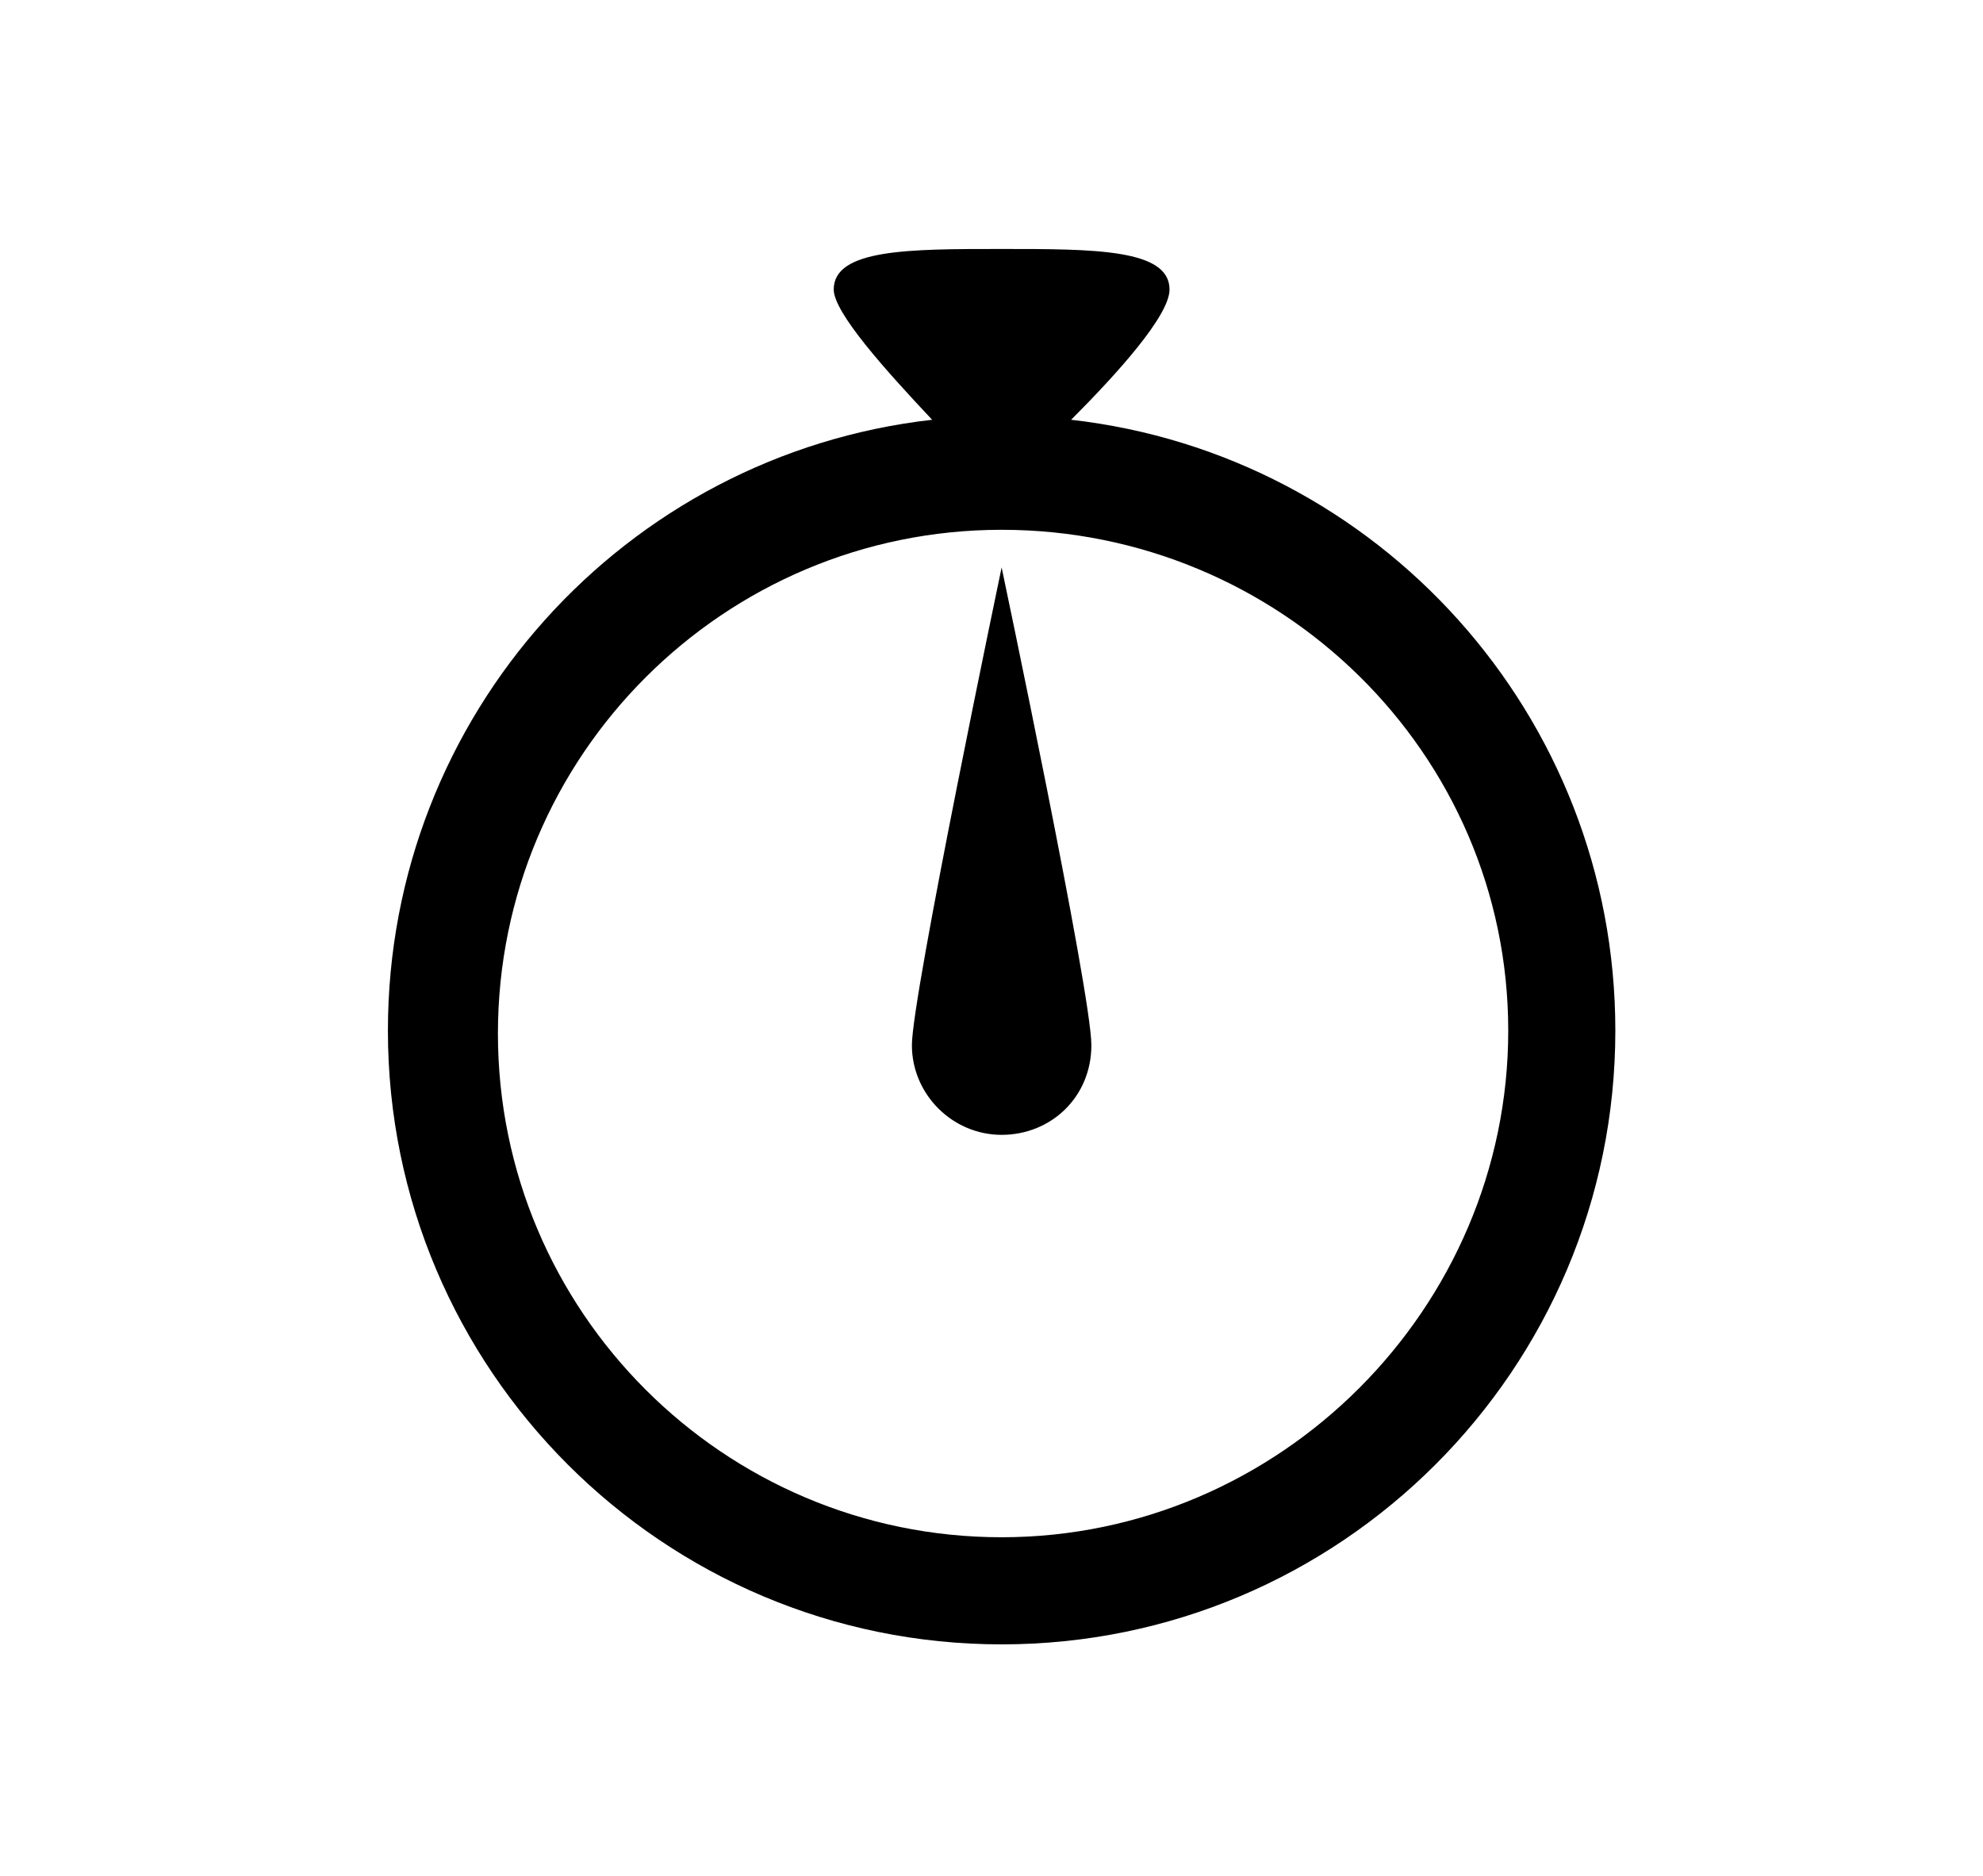 <?xml version="1.0" encoding="utf-8"?>
<!-- Generator: Adobe Illustrator 19.2.0, SVG Export Plug-In . SVG Version: 6.00 Build 0)  -->
<svg version="1.1" id="Layer_1" xmlns="http://www.w3.org/2000/svg" xmlns:xlink="http://www.w3.org/1999/xlink" x="0px" y="0px"
	 viewBox="0 0 68.5 64.8" style="enable-background:new 0 0 68.5 64.8;" xml:space="preserve">
<path d="M37,14.5c1.6-1.6,3.4-3.6,3.4-4.5c0-1.4-2.6-1.4-5.8-1.4c-3.2,0-5.8,0-5.8,1.4c0,0.8,1.8,2.8,3.4,4.5
	c-10.6,1.2-18.8,10.2-18.8,21.1c0,11.7,9.5,21.2,21.2,21.2s21.2-9.5,21.2-21.2C55.8,24.7,47.6,15.7,37,14.5z M34.6,53.1
	c-9.6,0-17.4-7.8-17.4-17.4c0-9.6,7.8-17.4,17.4-17.4S52.1,26,52.1,35.6C52.1,45.2,44.2,53.1,34.6,53.1z M34.6,19.6
	c0,0,3.1,14.7,3.1,16.5s-1.4,3.1-3.1,3.1s-3.1-1.4-3.1-3.1S34.6,19.6,34.6,19.6z"/>
</svg>
